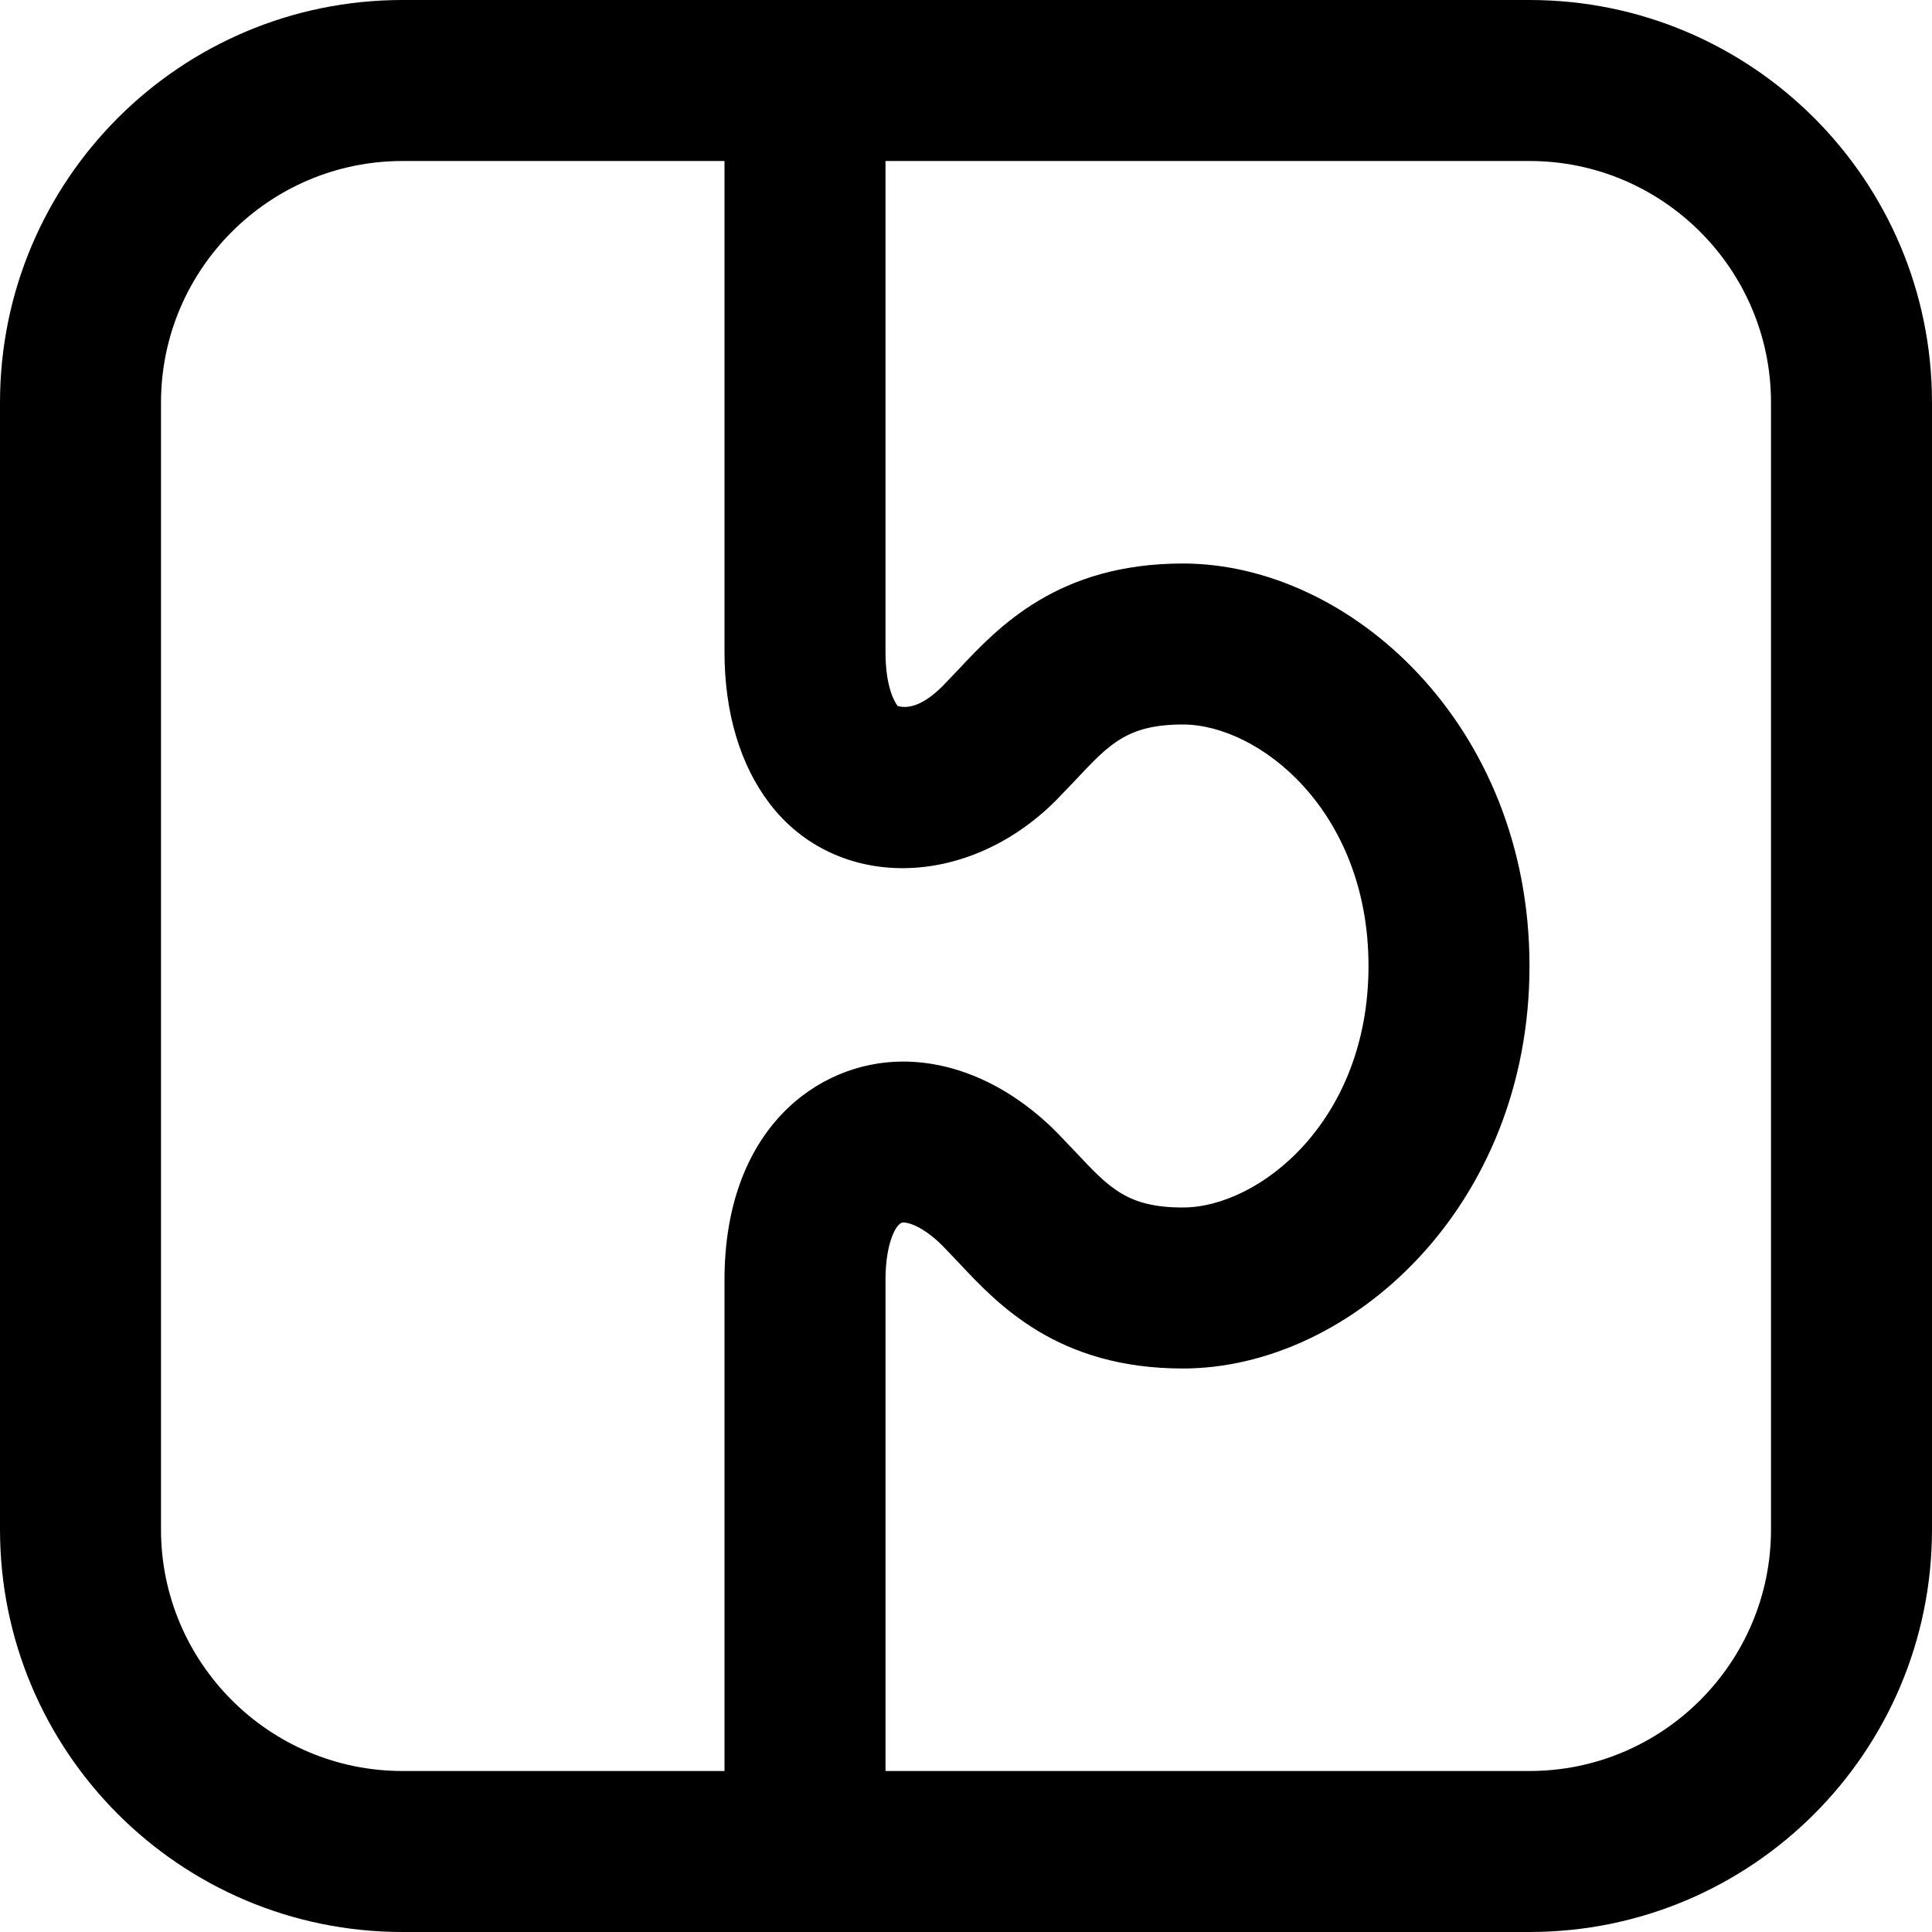 <svg xmlns="http://www.w3.org/2000/svg" width="24" height="24" viewBox="0 0 24 24"><path d="M19 0h-14c-2.762 0-5 2.239-5 5v14c0 2.761 2.238 5 5 5h14c2.762 0 5-2.239 5-5v-14c0-2.761-2.238-5-5-5zm-17 19v-14c0-1.654 1.346-3 3-3h4v6.1c0 .751.194 1.402.561 1.883.822 1.076 2.445 1.077 3.563-.046l.245-.256c.412-.439.639-.681 1.325-.681.943 0 2.306 1.068 2.306 3s-1.363 3-2.306 3c-.687 0-.913-.242-1.325-.681l-.242-.253c-.564-.567-1.242-.879-1.909-.879-1.069 0-2.218.849-2.218 2.713v6.1h-4c-1.654 0-3-1.346-3-3zm20 0c0 1.654-1.346 3-3 3h-8v-6.1c0-.475.14-.714.218-.714.094 0 .278.076.494.293l.198.207c.49.524 1.232 1.314 2.784 1.314 2.079 0 4.306-2.009 4.306-5s-2.227-5-4.306-5c-1.552 0-2.294.79-2.784 1.313l-.201.21c-.215.215-.404.291-.558.247-.036-.046-.151-.232-.151-.67v-6.1h8c1.654 0 3 1.346 3 3v14z"/></svg>
